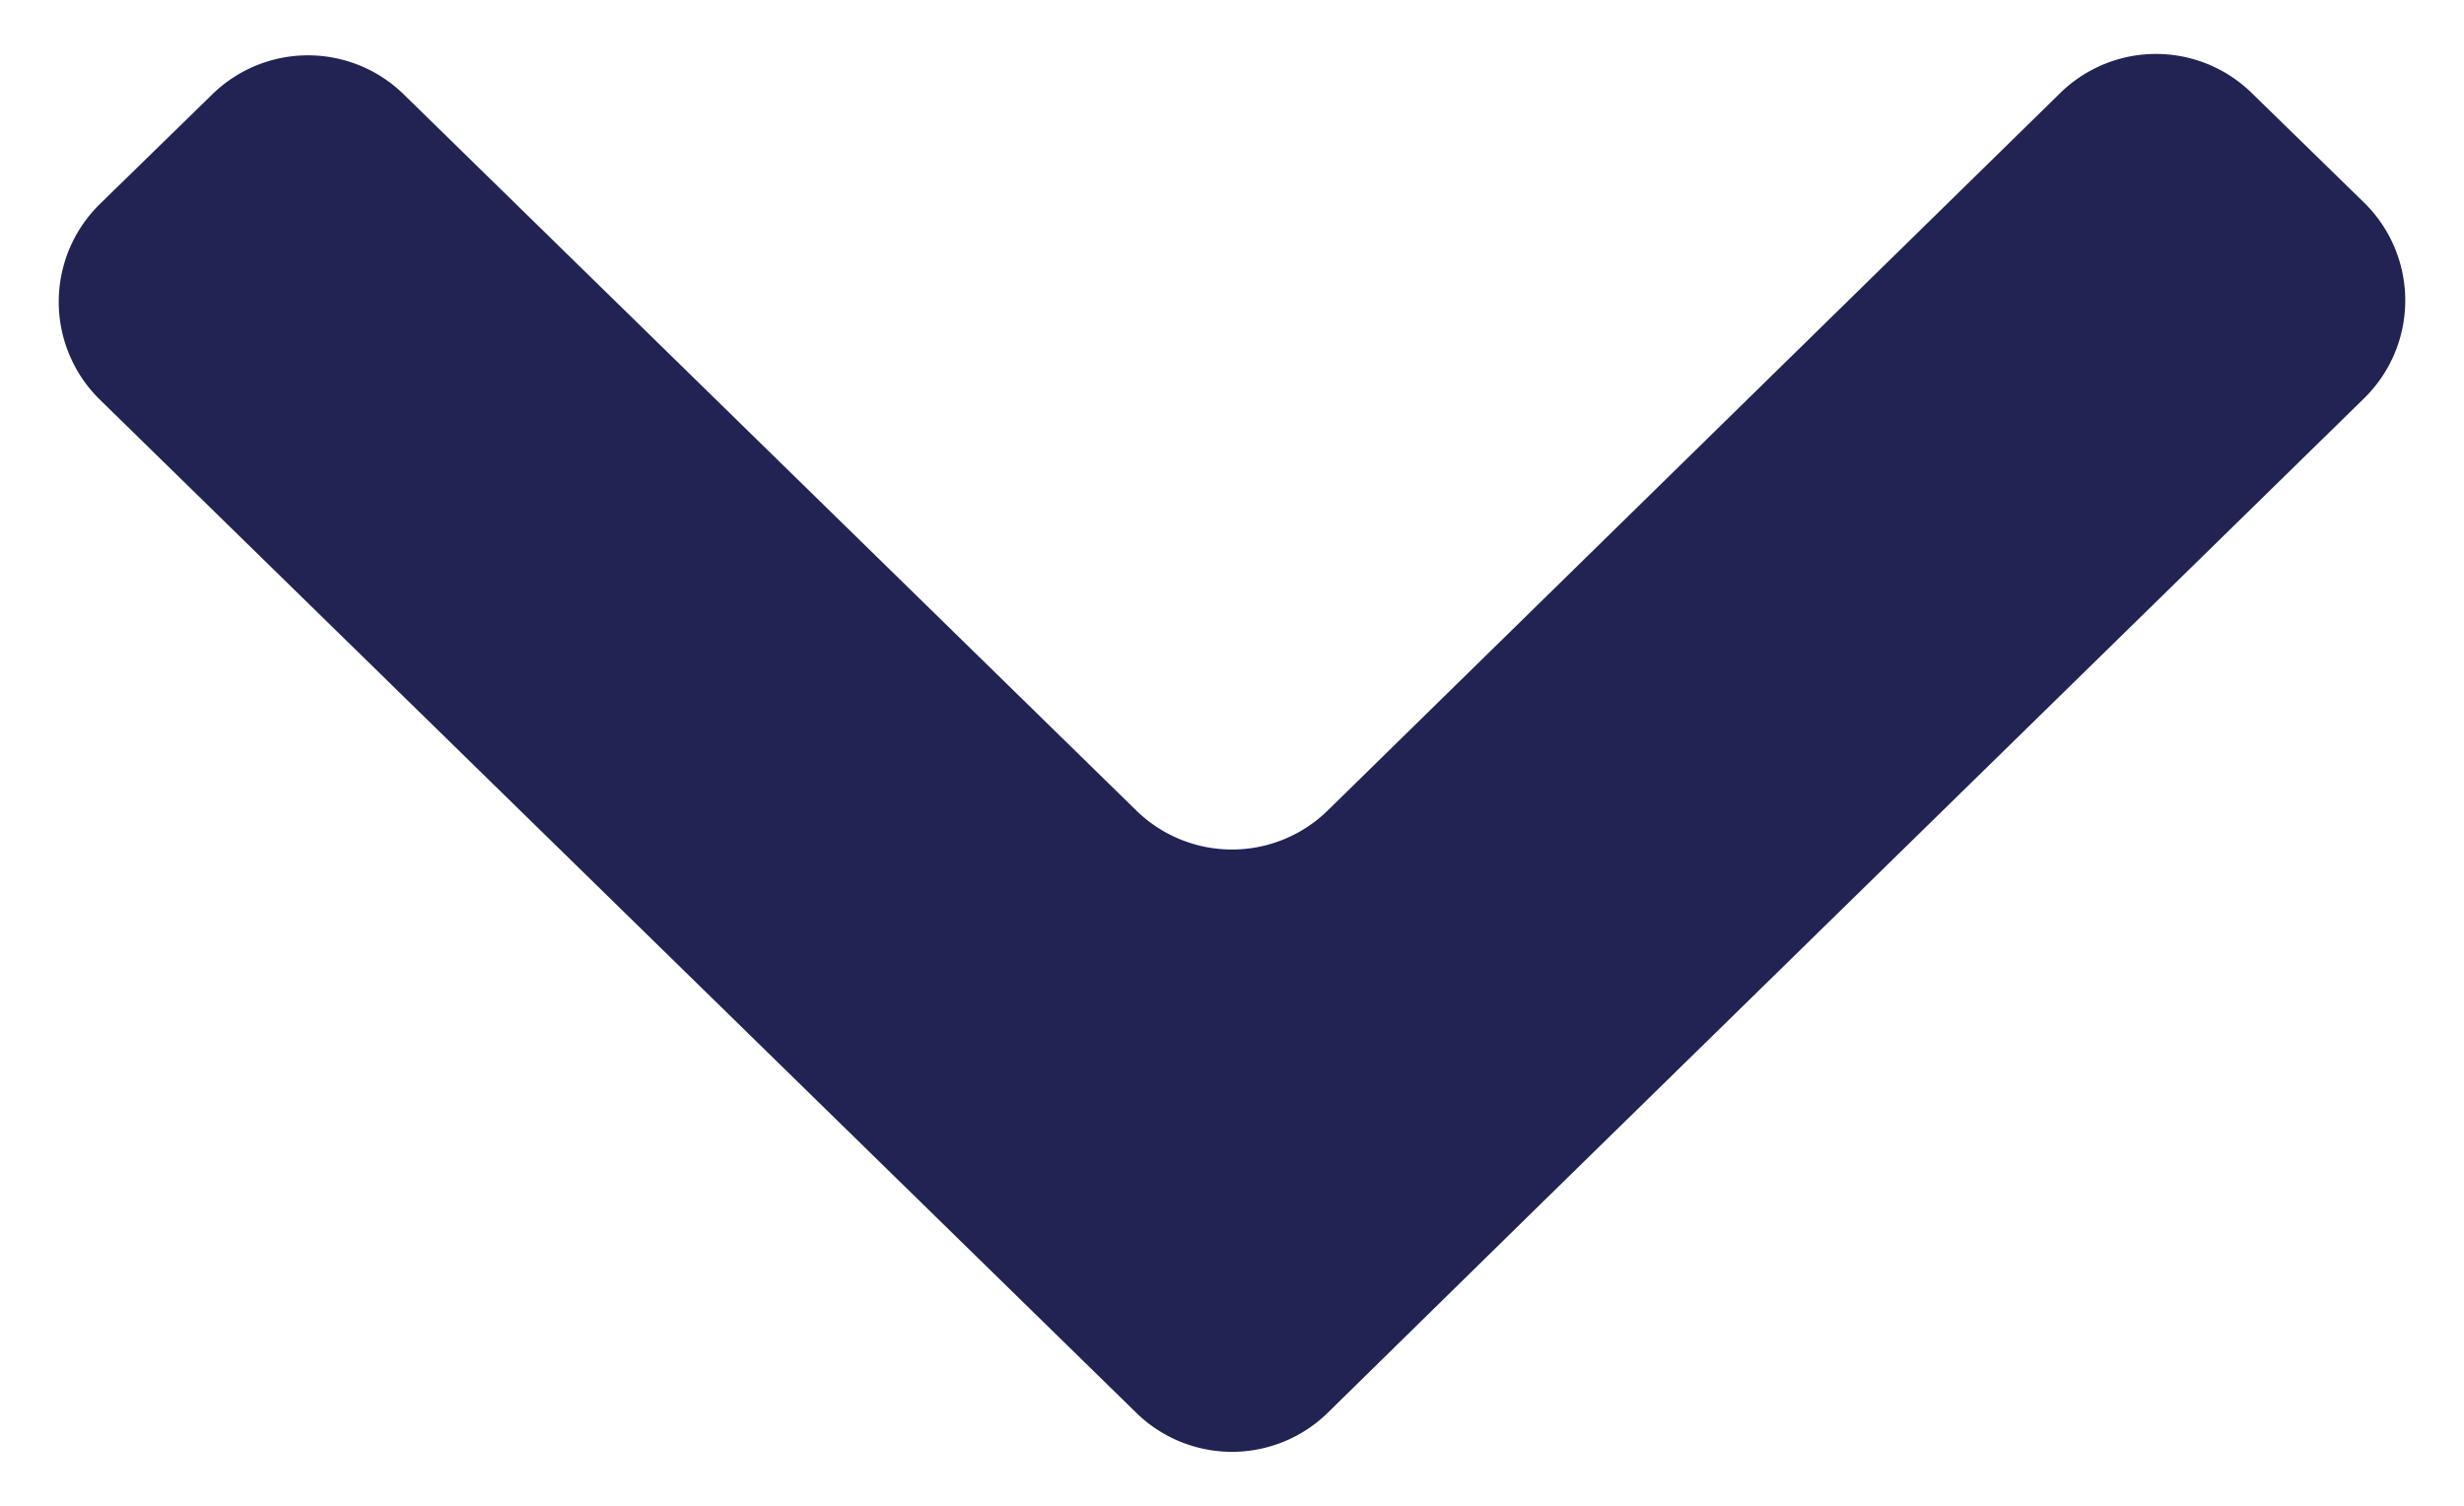 <svg width="18" height="11" fill="none" xmlns="http://www.w3.org/2000/svg">
  <path fill-rule="evenodd" clip-rule="evenodd" d="M9.7 5.92a1 1 0 01-1.4 0L2.95.69a1 1 0 00-1.4 0l-.82.8a1 1 0 000 1.43l7.57 7.4a1 1 0 001.4 0l1.55-1.52 6.02-5.89a1 1 0 000-1.43l-.82-.8a1 1 0 00-1.4 0L9.7 5.92z" fill="#212353"/>
</svg>